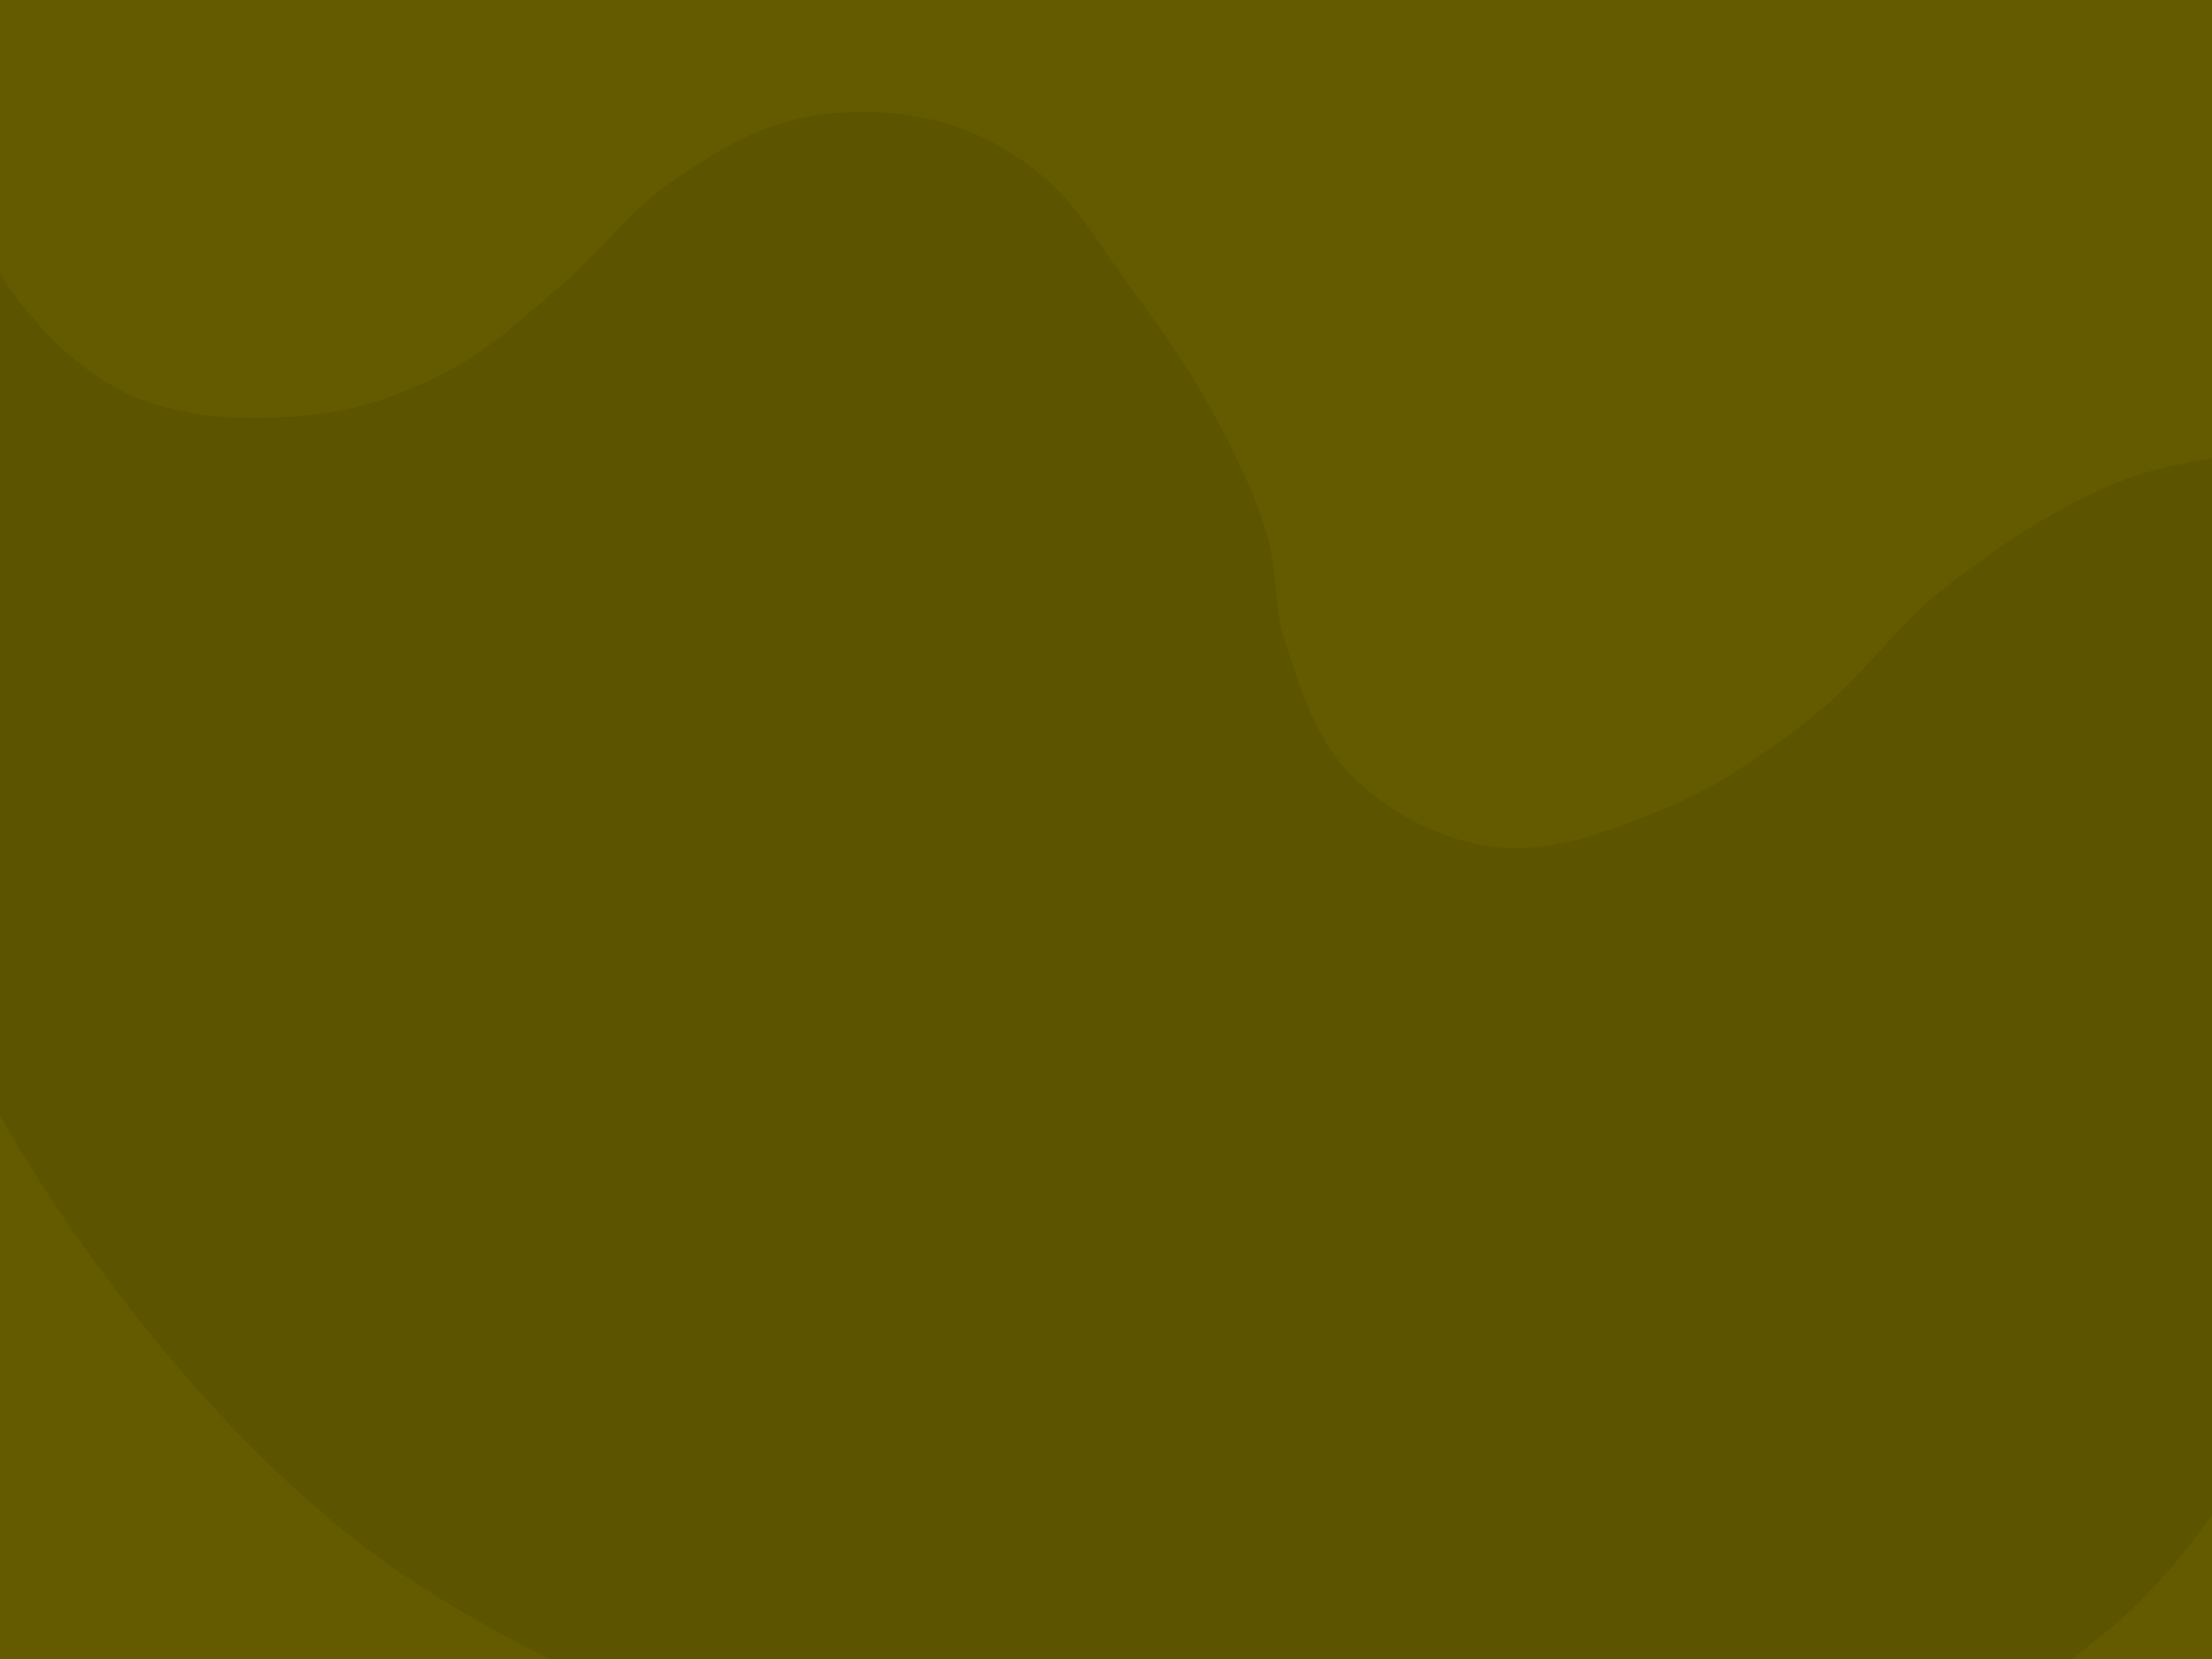 <?xml version="1.0" encoding="UTF-8" standalone="no"?>
<!-- Created with Inkscape (http://www.inkscape.org/) -->

<svg
   xmlns:dc="http://purl.org/dc/elements/1.1/"
   xmlns:cc="http://creativecommons.org/ns#"
   xmlns:rdf="http://www.w3.org/1999/02/22-rdf-syntax-ns#"
   xmlns:svg="http://www.w3.org/2000/svg"
   xmlns="http://www.w3.org/2000/svg"
   xmlns:sodipodi="http://sodipodi.sourceforge.net/DTD/sodipodi-0.dtd"
   xmlns:inkscape="http://www.inkscape.org/namespaces/inkscape"
   width="640px"
   height="480px"
   id="svg2816"
   version="1.1"
   inkscape:version="0.47 r22583"
   sodipodi:docname="bg04.svg"
   inkscape:export-filename="/media/FreeAgent Drive/T3/Projects/Games/tins2010-devil/bin/data/graphics/bg04.png"
   inkscape:export-xdpi="90"
   inkscape:export-ydpi="90">
  <defs
     id="defs2818">
    <inkscape:perspective
       sodipodi:type="inkscape:persp3d"
       inkscape:vp_x="0 : 240 : 1"
       inkscape:vp_y="0 : 1000 : 0"
       inkscape:vp_z="640 : 240 : 1"
       inkscape:persp3d-origin="320 : 160 : 1"
       id="perspective2824" />
  </defs>
  <sodipodi:namedview
     id="base"
     pagecolor="#000000"
     bordercolor="#666666"
     borderopacity="1.0"
     inkscape:pageopacity="0"
     inkscape:pageshadow="2"
     inkscape:zoom="0.77472527"
     inkscape:cx="320"
     inkscape:cy="240"
     inkscape:current-layer="layer1"
     inkscape:document-units="px"
     showgrid="false"
     inkscape:window-width="988"
     inkscape:window-height="732"
     inkscape:window-x="204"
     inkscape:window-y="85"
     inkscape:window-maximized="0" />
  <g
     id="layer1"
     inkscape:label="Layer 1"
     inkscape:groupmode="layer">
    <rect
       style="fill:#5d5400;fill-opacity:1;stroke:none"
       id="rect3600"
       width="668.624"
       height="507.277"
       x="-9.035"
       y="-7.915" />
    <path
       style="fill:#645a00;fill-opacity:1;stroke:none"
       d="m -24.525,23.064 c 0,0 14.694,43.837 28.397,61.957 9.205,12.172 20.804,23.725 34.851,29.688 16.316,6.925 35.309,7.148 52.922,5.163 13.52,-1.524 26.71,-6.52 38.723,-12.908 12.461,-6.626 22.847,-16.627 33.56,-25.816 9.933,-8.519 17.745,-19.506 28.397,-27.106 11.435,-8.159 23.783,-16.041 37.433,-19.362 12.96,-3.153 27.033,-3.064 40.014,0 11.236,2.653 22,8.231 30.979,15.489 10.712,8.66 17.685,21.15 25.816,32.27 8.241,11.27 16.483,22.63 23.234,34.851 6.612,11.969 12.827,24.343 16.78,37.433 3.026,10.022 1.926,21.023 5.163,30.979 4.463,13.724 9.157,28.519 19.362,38.723 10.885,10.885 26.019,18.834 41.305,20.652 17.101,2.035 34.43,-5.027 50.34,-11.617 15,-6.213 28.516,-15.812 41.305,-25.816 14.62,-11.436 25.23,-27.501 40.014,-38.723 16.281,-12.359 33.689,-24.056 52.922,-30.979 17.637,-6.348 55.504,-9.035 55.504,-9.035 l -6.454,-167.801 -700.894,3.872"
       id="path3785"
       sodipodi:nodetypes="csssssssssssssssssssccc" />
    <path
       style="fill:#645a00;fill-opacity:1;stroke:none"
       d="m -54.213,189.574 c 0,0 15.53,54.353 27.106,80.028 15.289,33.91 33.417,66.879 55.504,96.809 20.968,28.414 44.748,55.338 72.284,77.447 23.764,19.08 51.387,33.025 78.738,46.468 22.874,11.243 46.338,21.939 70.993,28.397 41.147,10.778 83.977,15.645 126.496,16.78 38.398,1.025 77.714,0.67 114.879,-9.035 41.723,-10.896 84.09,-26.901 117.461,-54.213 27.638,-22.62 44.932,-55.823 63.248,-86.482 16.384,-27.425 41.305,-86.482 41.305,-86.482 l 2.582,245.248 -768.014,-2.582"
       id="path3787"
       sodipodi:nodetypes="csssssssssccc" />
  </g>
</svg>
